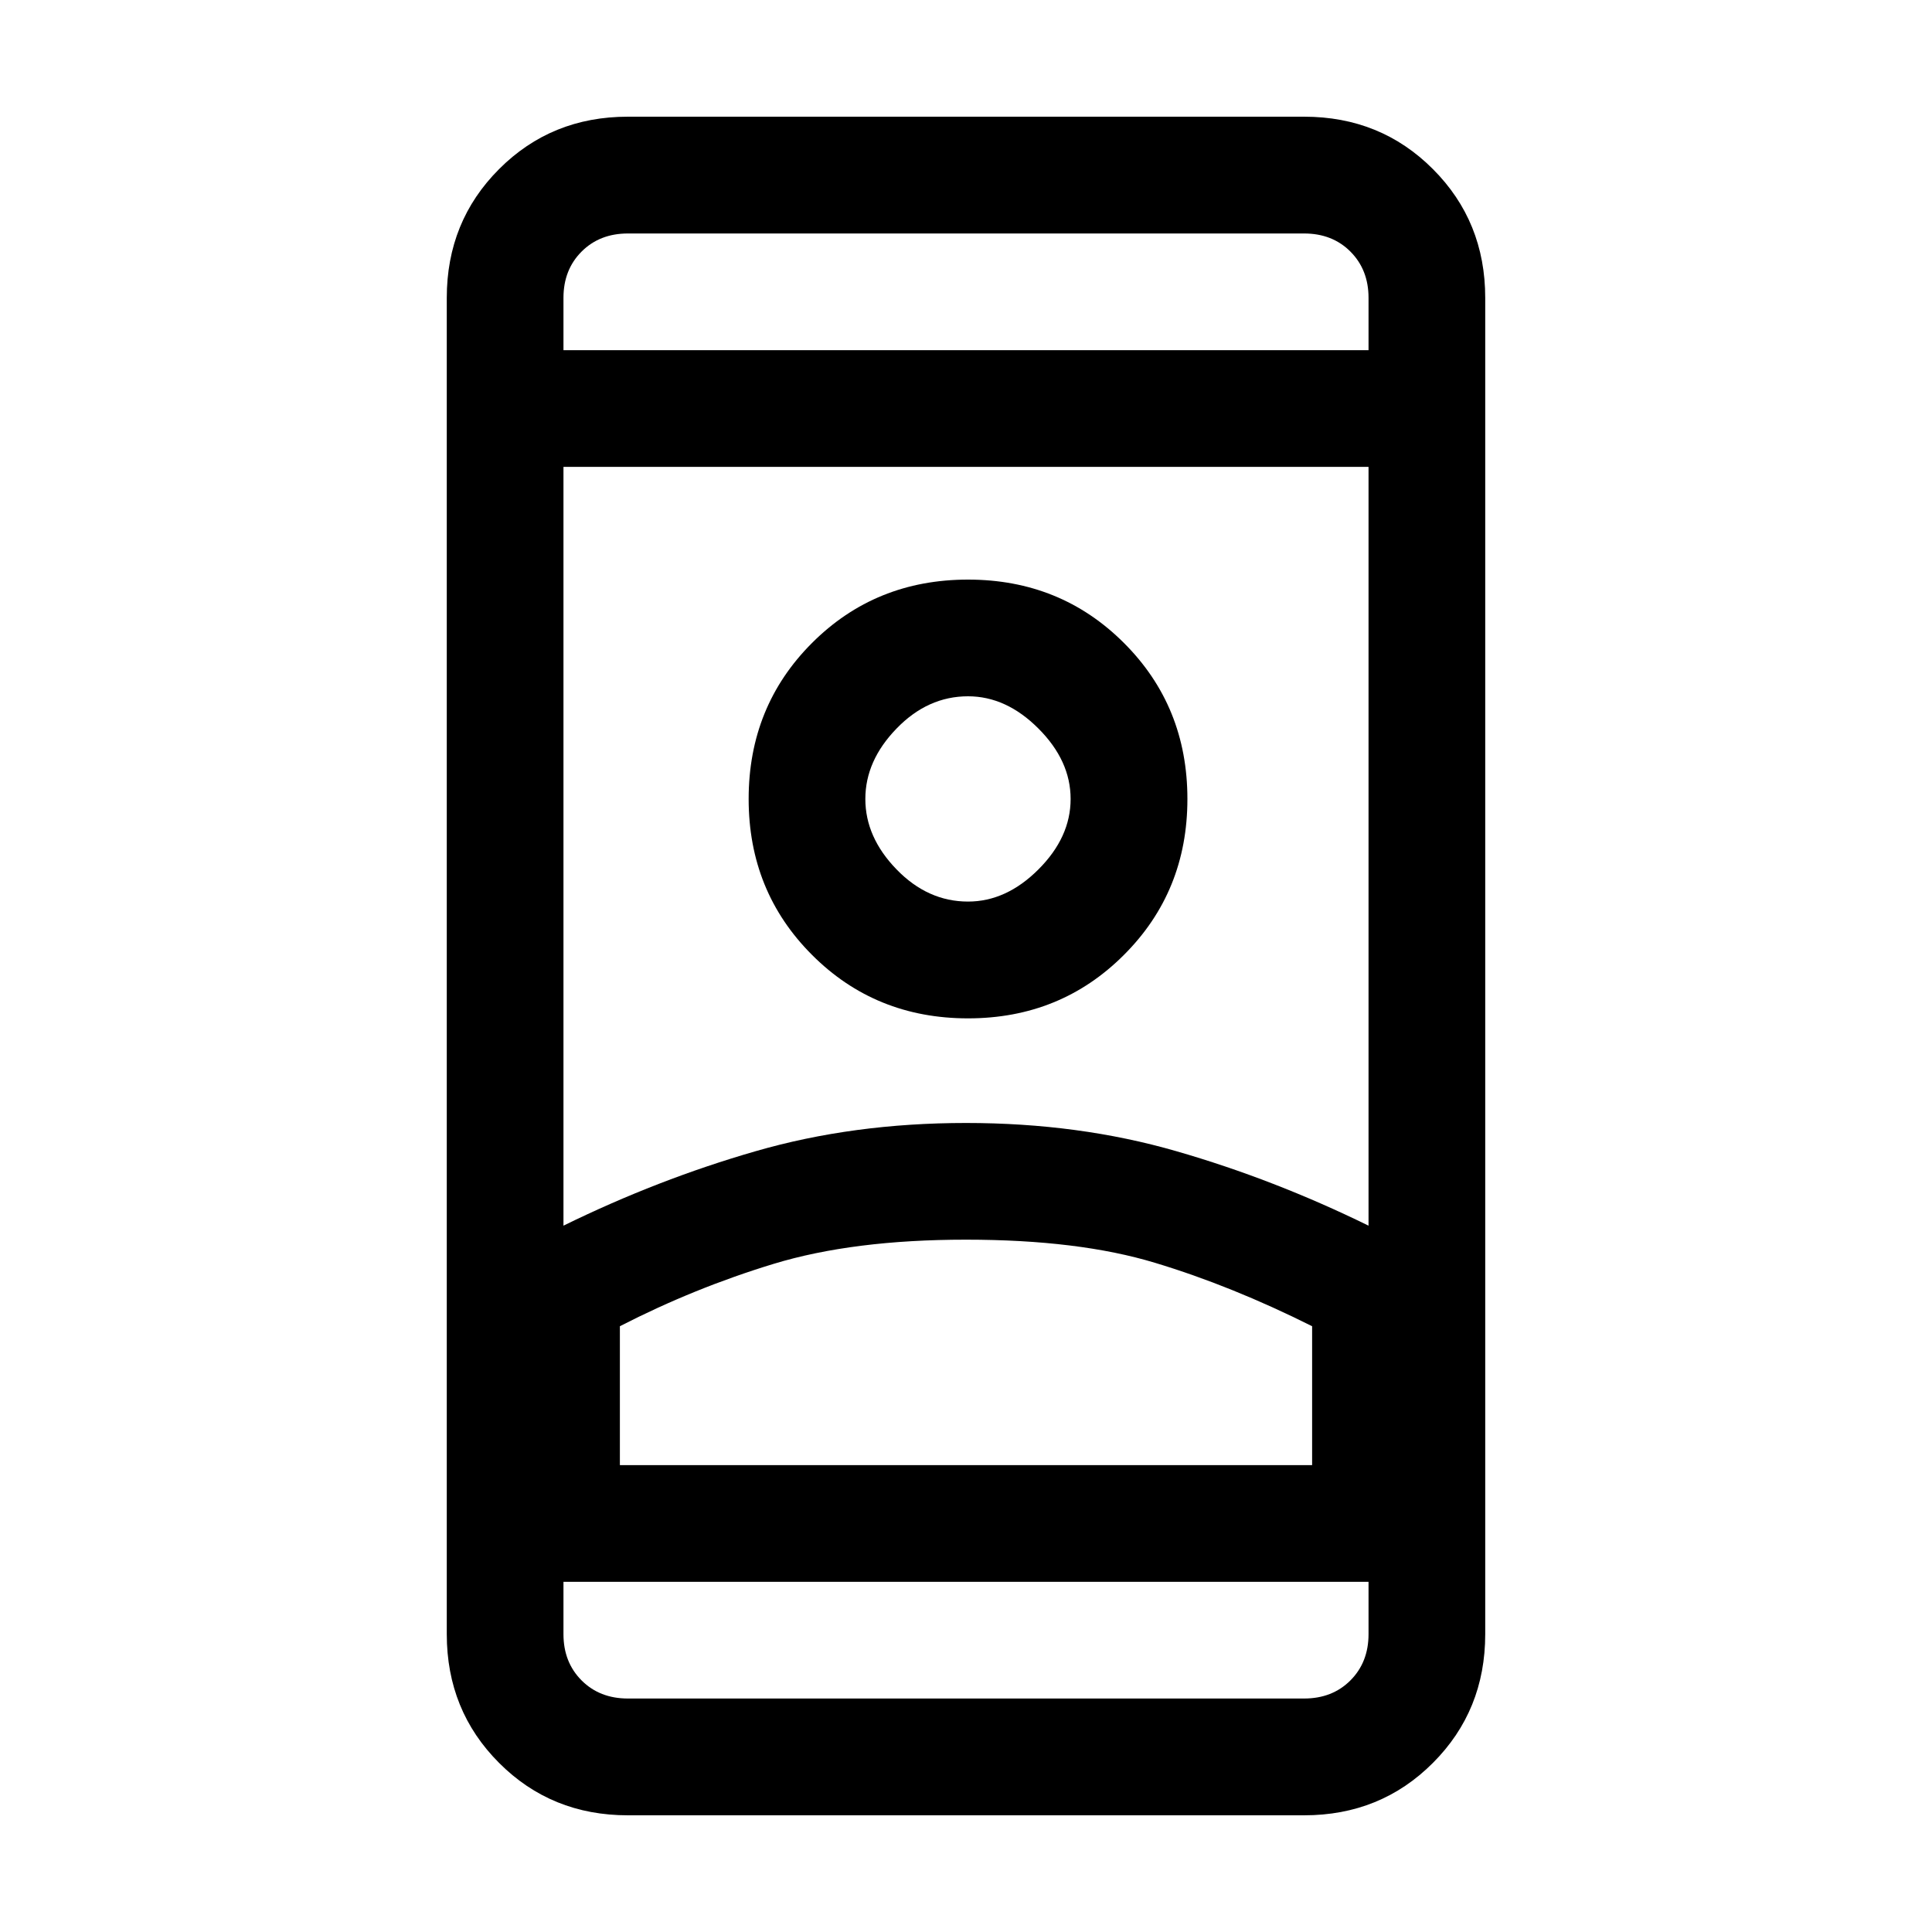 <svg xmlns="http://www.w3.org/2000/svg" height="20" width="20"><path d="M6.5 18.792q-.792 0-1.333-.542-.542-.542-.542-1.333V3.083q0-.791.542-1.333.541-.542 1.333-.542h7q.792 0 1.333.542.542.542.542 1.333v13.834q0 .791-.542 1.333-.541.542-1.333.542Zm-.667-2.417v.542q0 .291.188.479.187.187.479.187h7q.292 0 .479-.187.188-.188.188-.479v-.542Zm0-12.75h8.334v-.542q0-.291-.188-.479-.187-.187-.479-.187h-7q-.292 0-.479.187-.188.188-.188.479ZM10 12.833q-1.167 0-1.99.25-.822.25-1.593.646v1.438h7.166v-1.438q-.833-.417-1.625-.656-.791-.24-1.958-.24Zm0-1.208q1.167 0 2.177.292 1.011.291 1.99.771V4.833H5.833v7.855q.979-.48 1.99-.771 1.01-.292 2.177-.292Zm.021-1.083q.958 0 1.614-.657.657-.656.657-1.614 0-.959-.657-1.615Q10.979 6 10.021 6q-.959 0-1.615.656T7.75 8.271q0 .958.656 1.614.656.657 1.615.657Zm0-1.209q-.417 0-.74-.333t-.323-.729q0-.396.323-.729.323-.334.74-.334.396 0 .729.334.333.333.333.729 0 .396-.333.729-.333.333-.729.333ZM10 15.167h3.583-7.166H10Zm.021-6.896ZM10 3.625Zm0 12.75Z"/></svg>